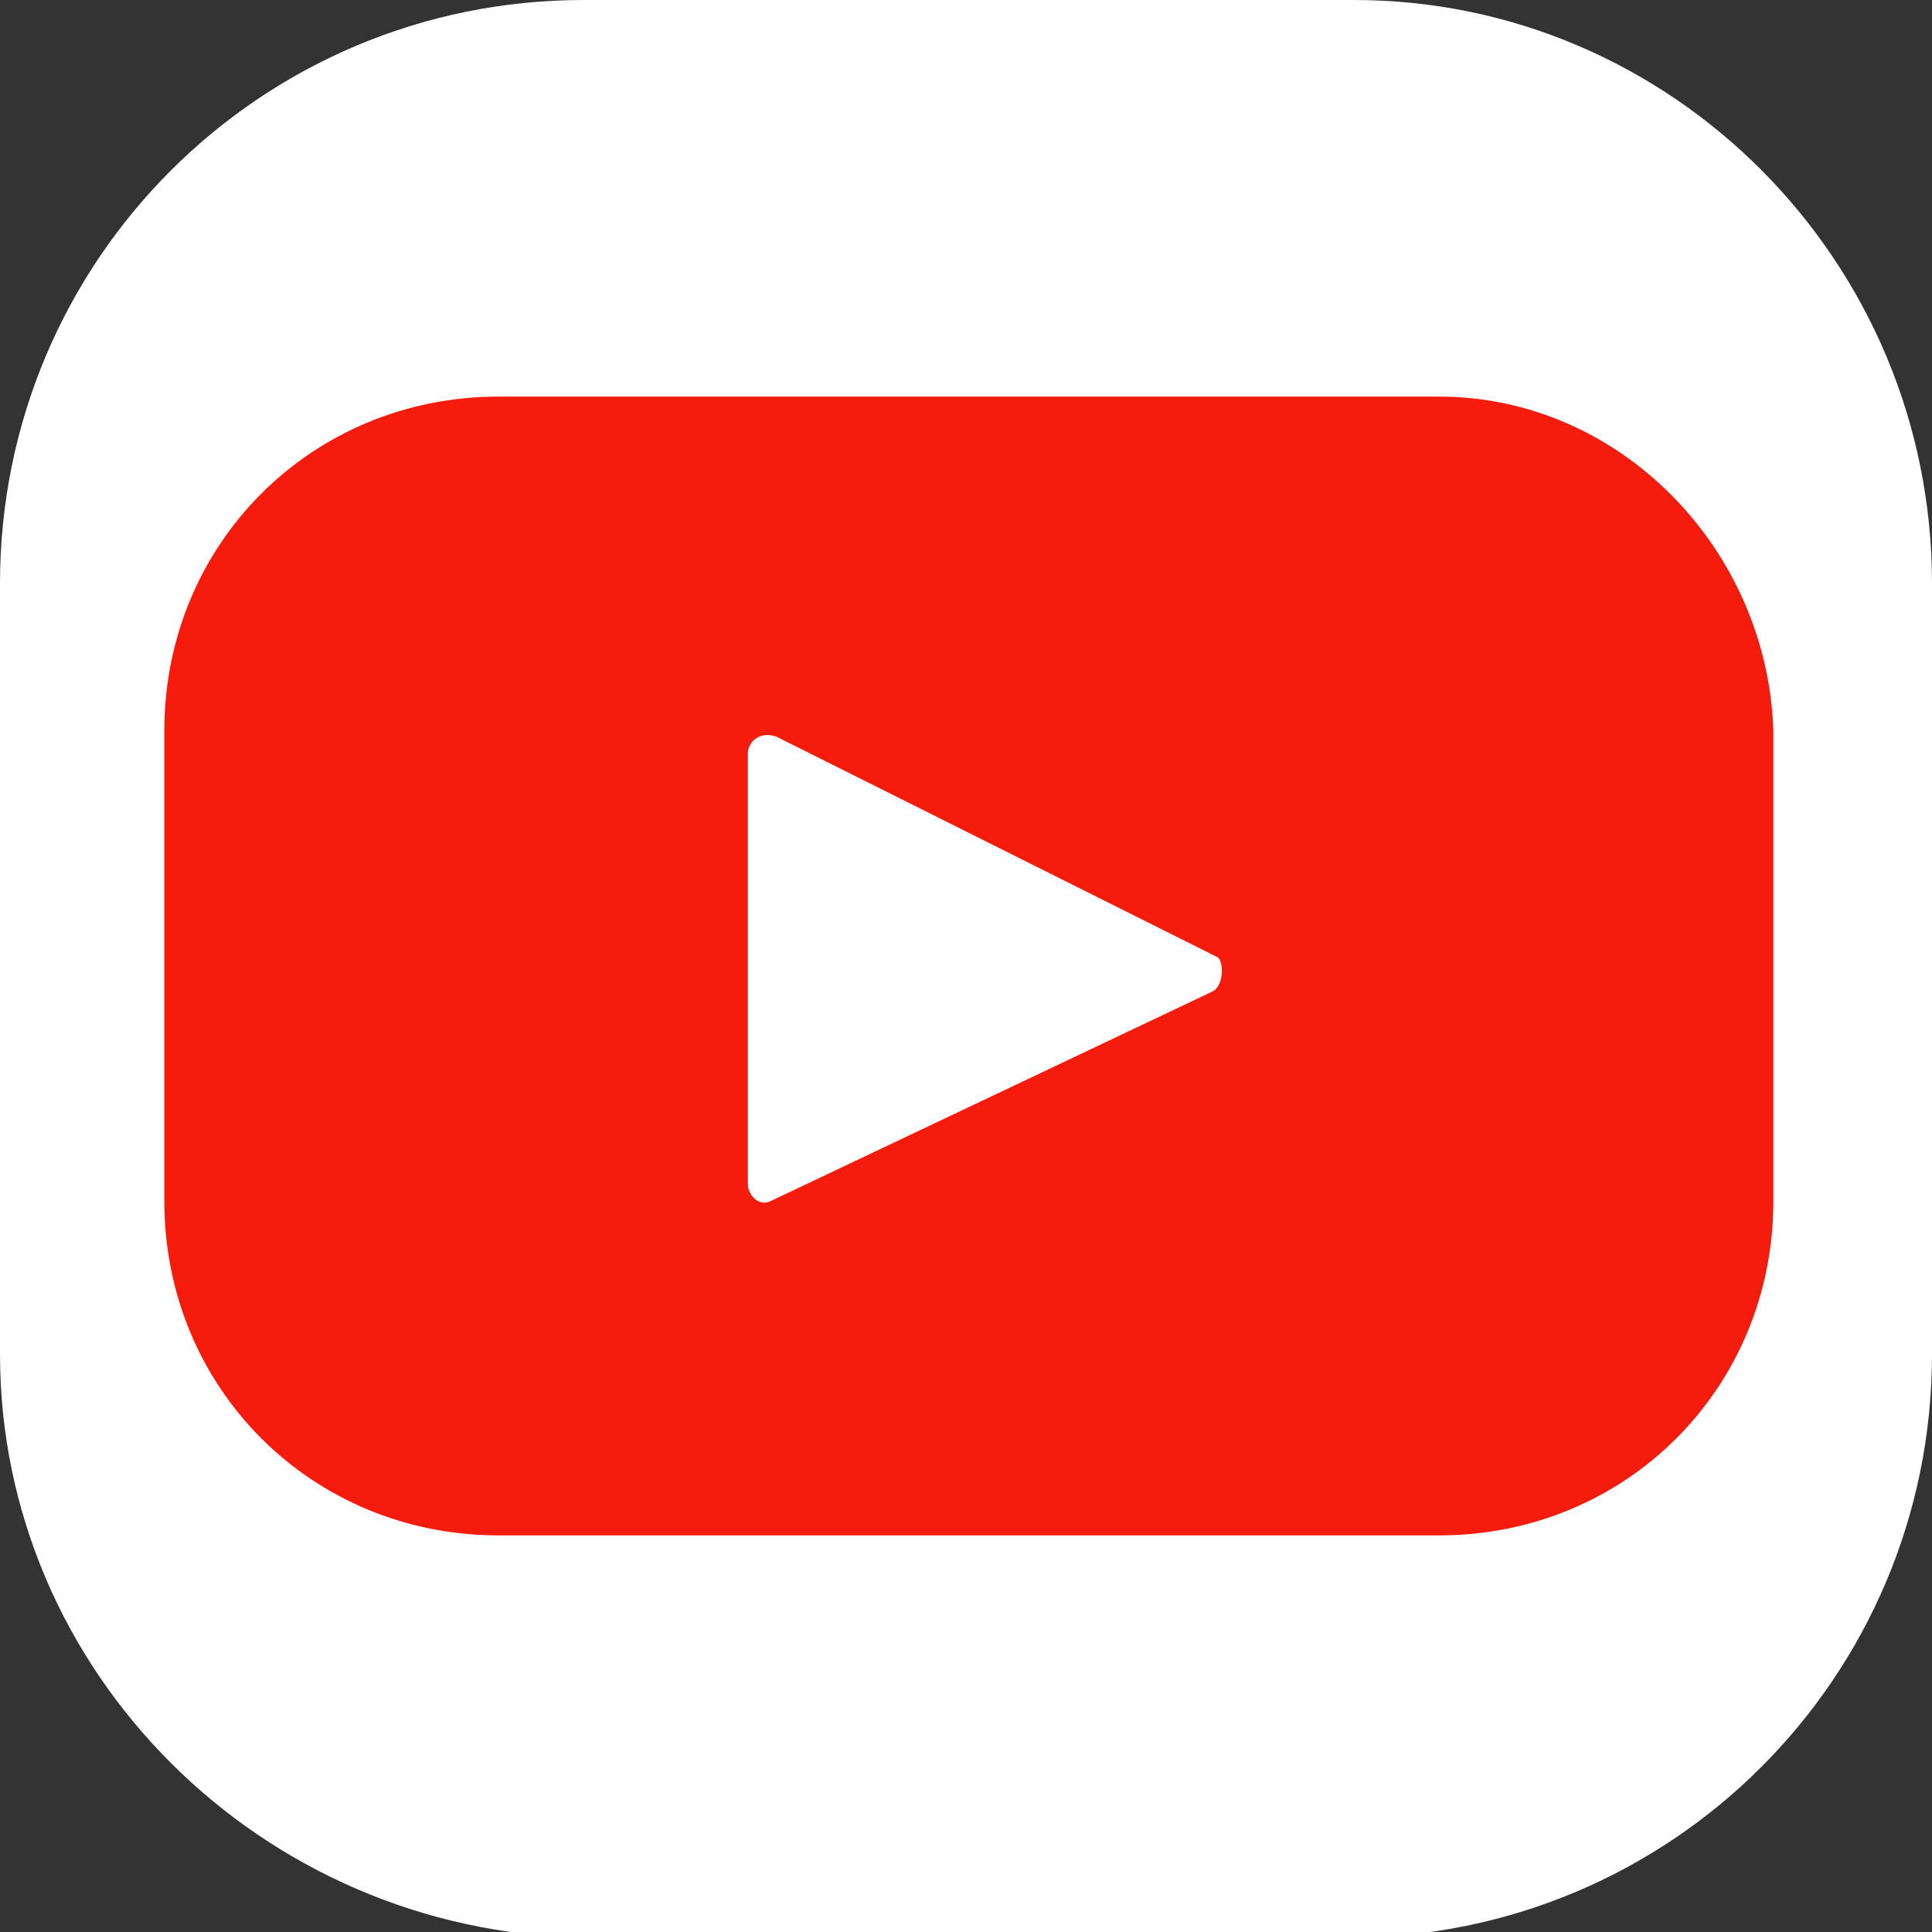 <?xml version="1.0" encoding="utf-8"?>
<!-- Generator: Adobe Illustrator 24.1.2, SVG Export Plug-In . SVG Version: 6.00 Build 0)  -->
<svg version="1.1" id="Layer_1" xmlns="http://www.w3.org/2000/svg" xmlns:xlink="http://www.w3.org/1999/xlink" x="0px" y="0px"
	 viewBox="0 0 34.1 34.1" style="enableBackground:new 0 0 34.1 34.1;" xml:space="preserve">
<rect x="0" y="0" width="34.1" height="34.1" fill="#333333" stroke="none"/>
<style type="text/css">
	.st0{fill:#FFFFFF;}
	.st1{fill:#F61C0D;}
</style>
<path class="st0" d="M34.1,10.3v13.6c0,5.7-4.6,10.3-10.3,10.3h0H10.3C4.6,34.1,0,29.5,0,23.9c0,0,0,0,0,0V10.3C0,4.6,4.6,0,10.3,0
	h13.6C29.5,0,34.1,4.6,34.1,10.3L34.1,10.3z"/>
<g>
	<path class="st1" d="M25.4,7H8.8c-3.3,0-5.9,2.6-5.9,5.9v8.3c0,3.3,2.6,5.9,5.9,5.9h16.6c3.3,0,5.9-2.6,5.9-5.9v-8.3
		C31.2,9.7,28.6,7,25.4,7z M21.4,17.5l-7.8,3.7c-0.2,0.1-0.4-0.1-0.4-0.3v-7.6c0-0.2,0.2-0.4,0.5-0.3l7.8,3.9
		C21.6,17,21.6,17.4,21.4,17.5z"/>
</g>
</svg>
